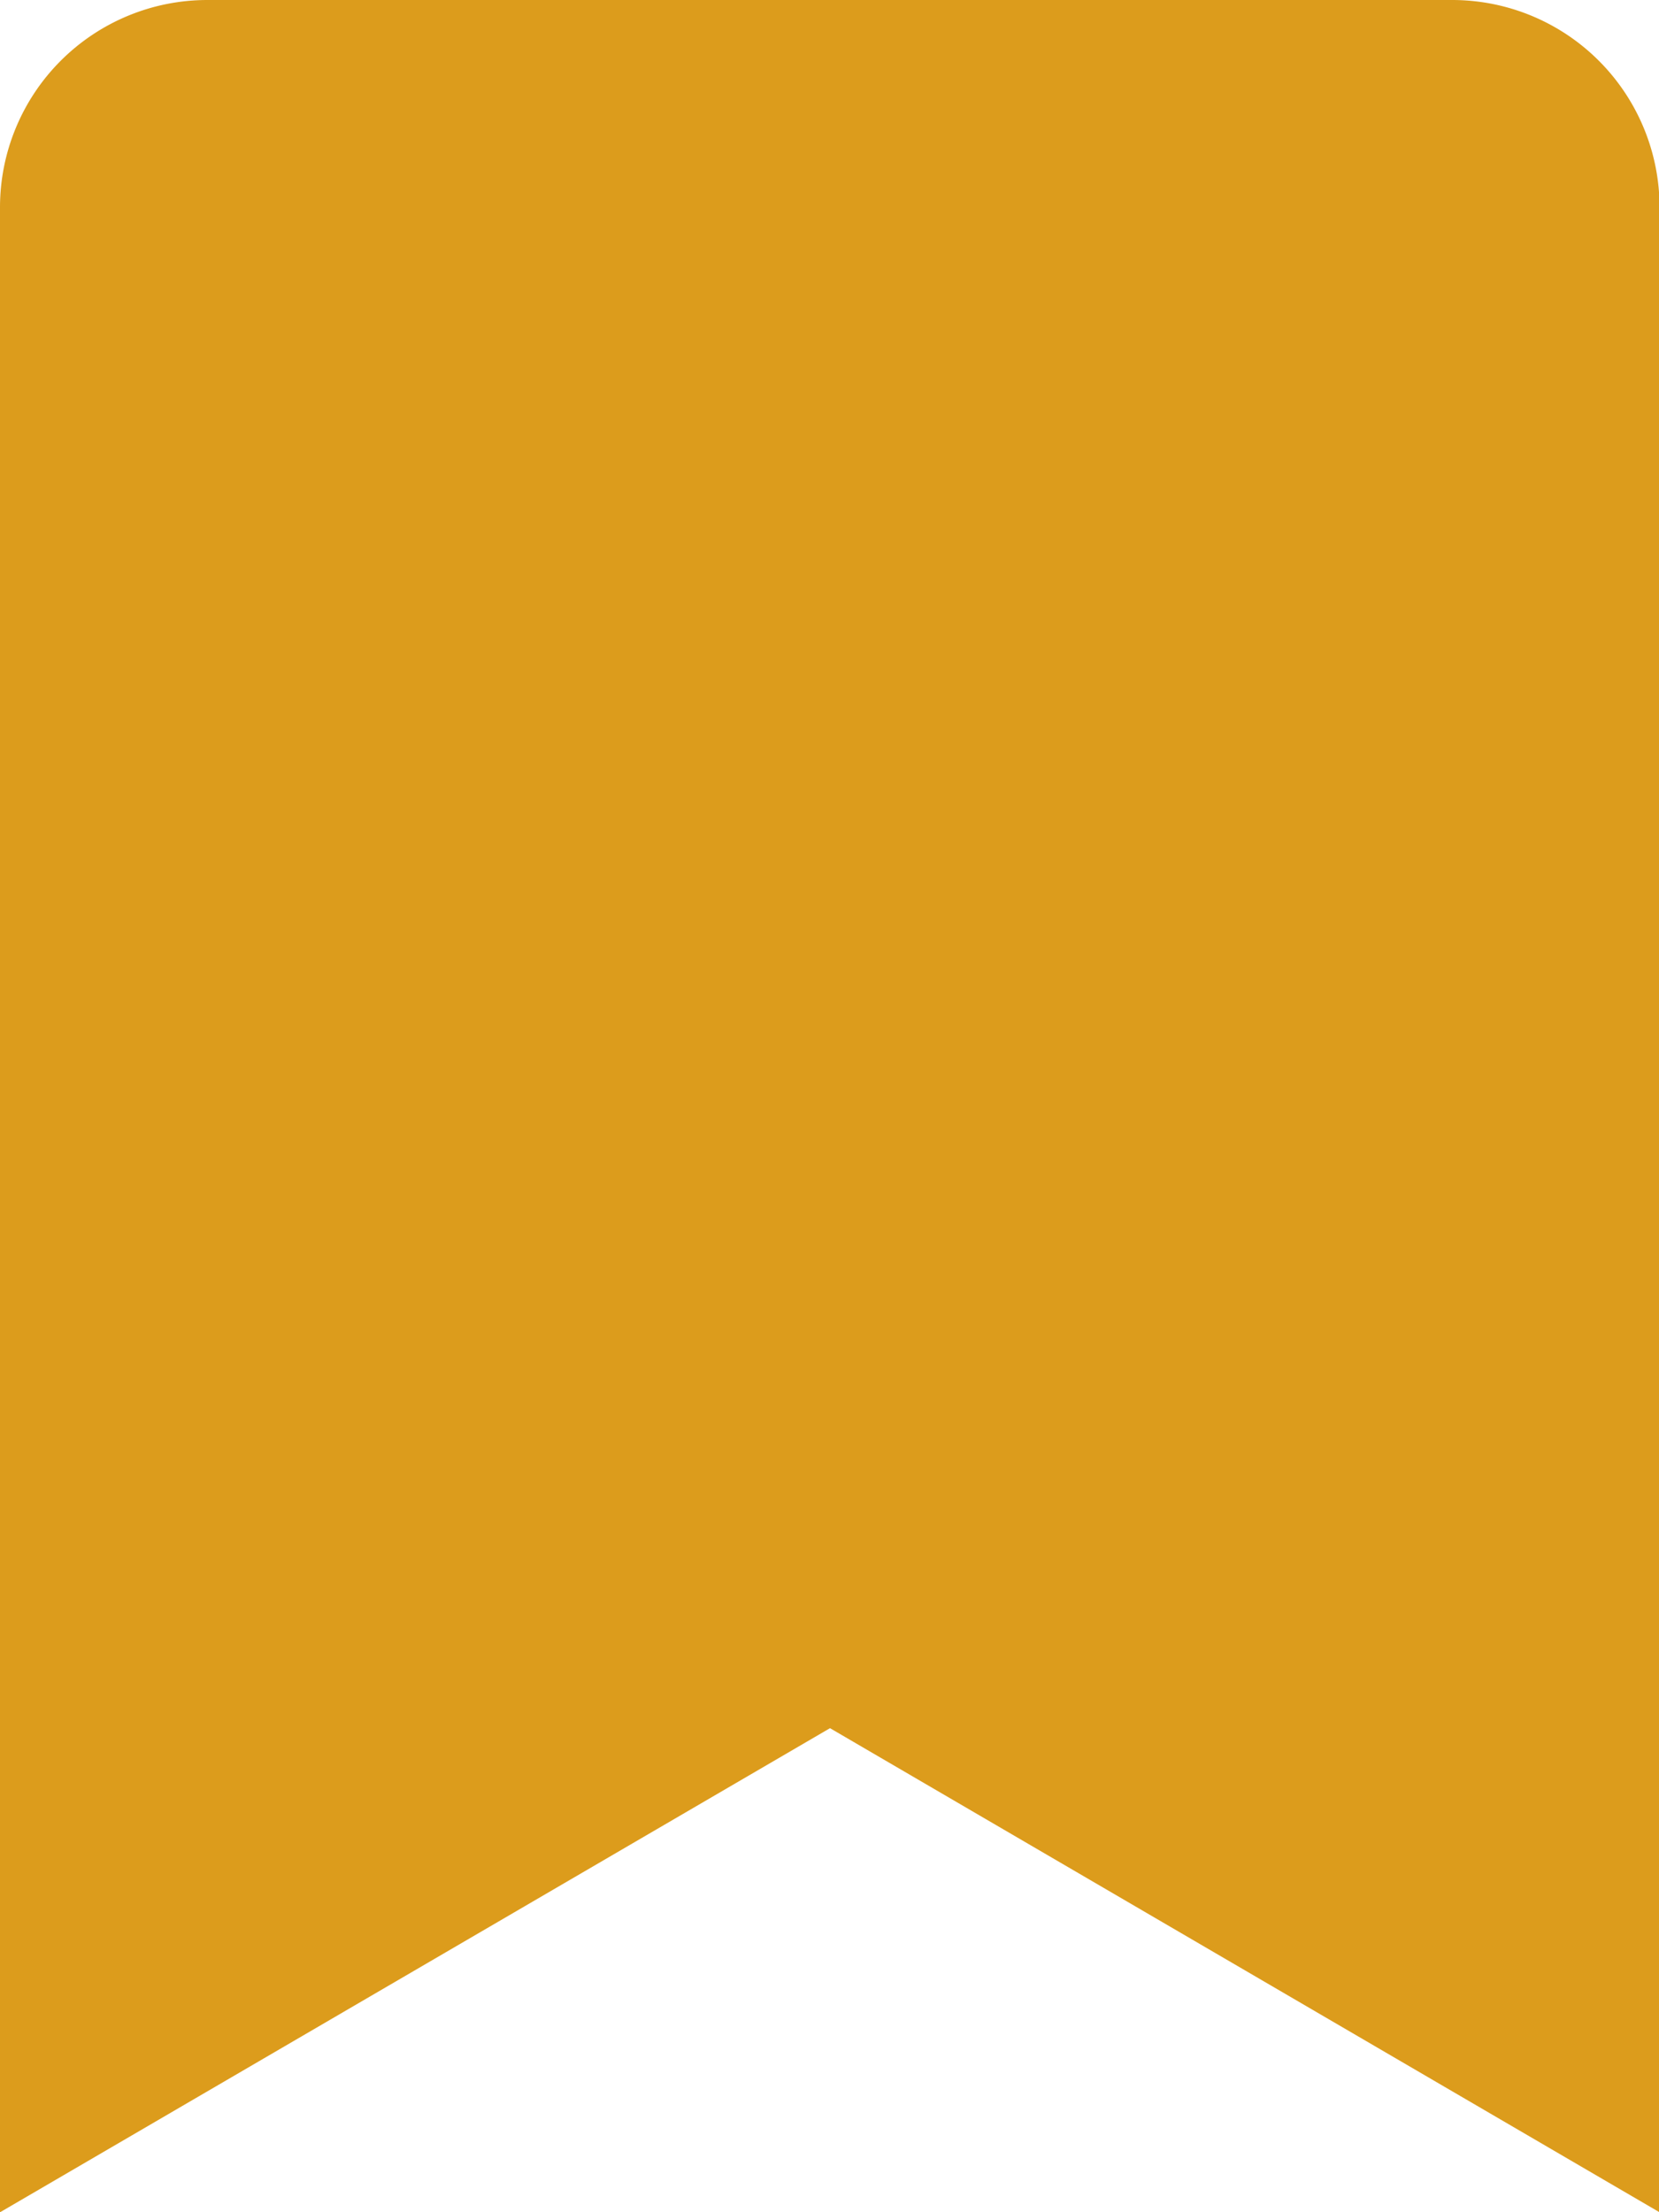 <svg xmlns="http://www.w3.org/2000/svg" width="14.737" height="19.65" viewBox="0 0 14.737 19.65"><defs><style>.a{fill:#dc9c1c;}</style></defs><path class="a" d="M0,19.65V1.842A1.842,1.842,0,0,1,1.842,0H12.9a1.842,1.842,0,0,1,1.842,1.842V19.65l-7.369-4.3Z"/></svg>